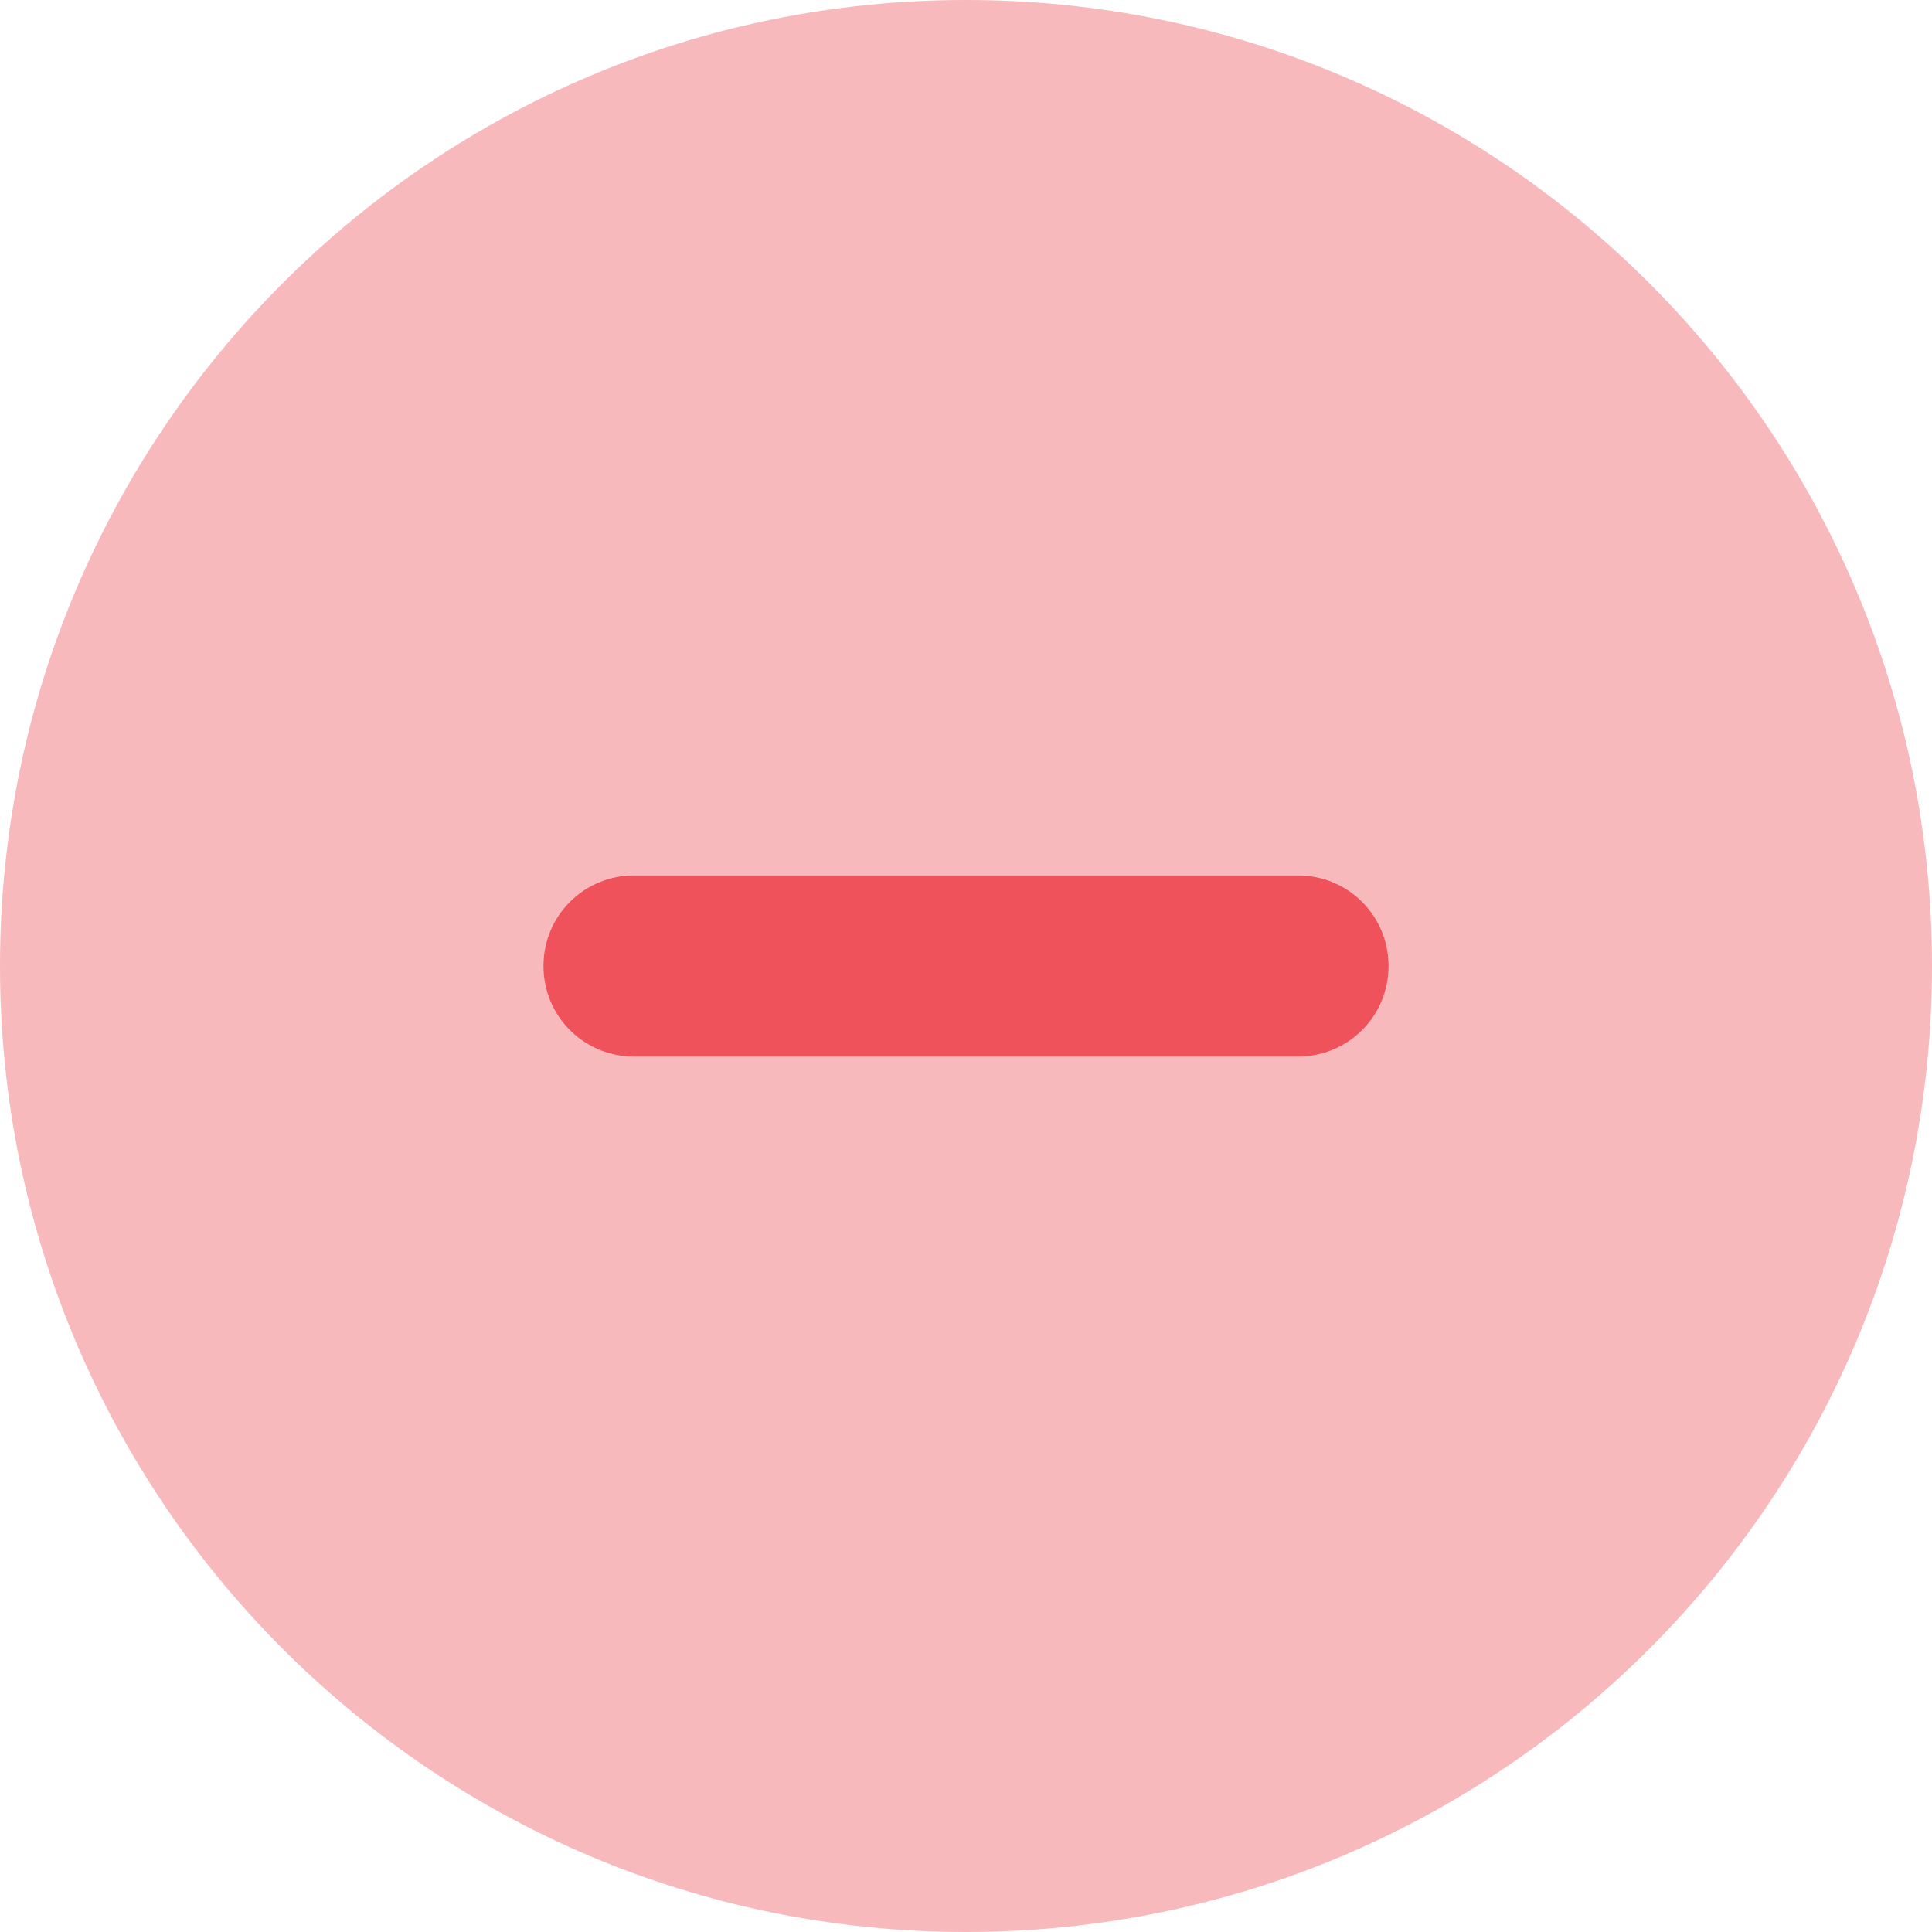<svg width="20" height="20" viewBox="0 0 20 20" fill="none" xmlns="http://www.w3.org/2000/svg">
<g clip-path="url(#clip0_1553_4677)">
<path d="M5.625 10C5.625 9.48 6.043 9.062 6.562 9.062H13.438C13.957 9.062 14.375 9.48 14.375 10C14.375 10.52 13.957 10.938 13.438 10.938H6.562C6.043 10.938 5.625 10.52 5.625 10Z" fill="#EF525B"/>
<path opacity="0.4" d="M0 10C0 4.477 4.477 0 10 0C15.523 0 20 4.477 20 10C20 15.523 15.523 20 10 20C4.477 20 0 15.523 0 10ZM6.562 9.062C6.043 9.062 5.625 9.48 5.625 10C5.625 10.52 6.043 10.938 6.562 10.938H13.438C13.957 10.938 14.375 10.52 14.375 10C14.375 9.48 13.957 9.062 13.438 9.062H6.562Z" fill="#EF525B"/>
</g>
<defs>
<clipPath id="clip0_1553_4677">
<rect width="20" height="20" fill="white"/>
</clipPath>
</defs>
</svg>

